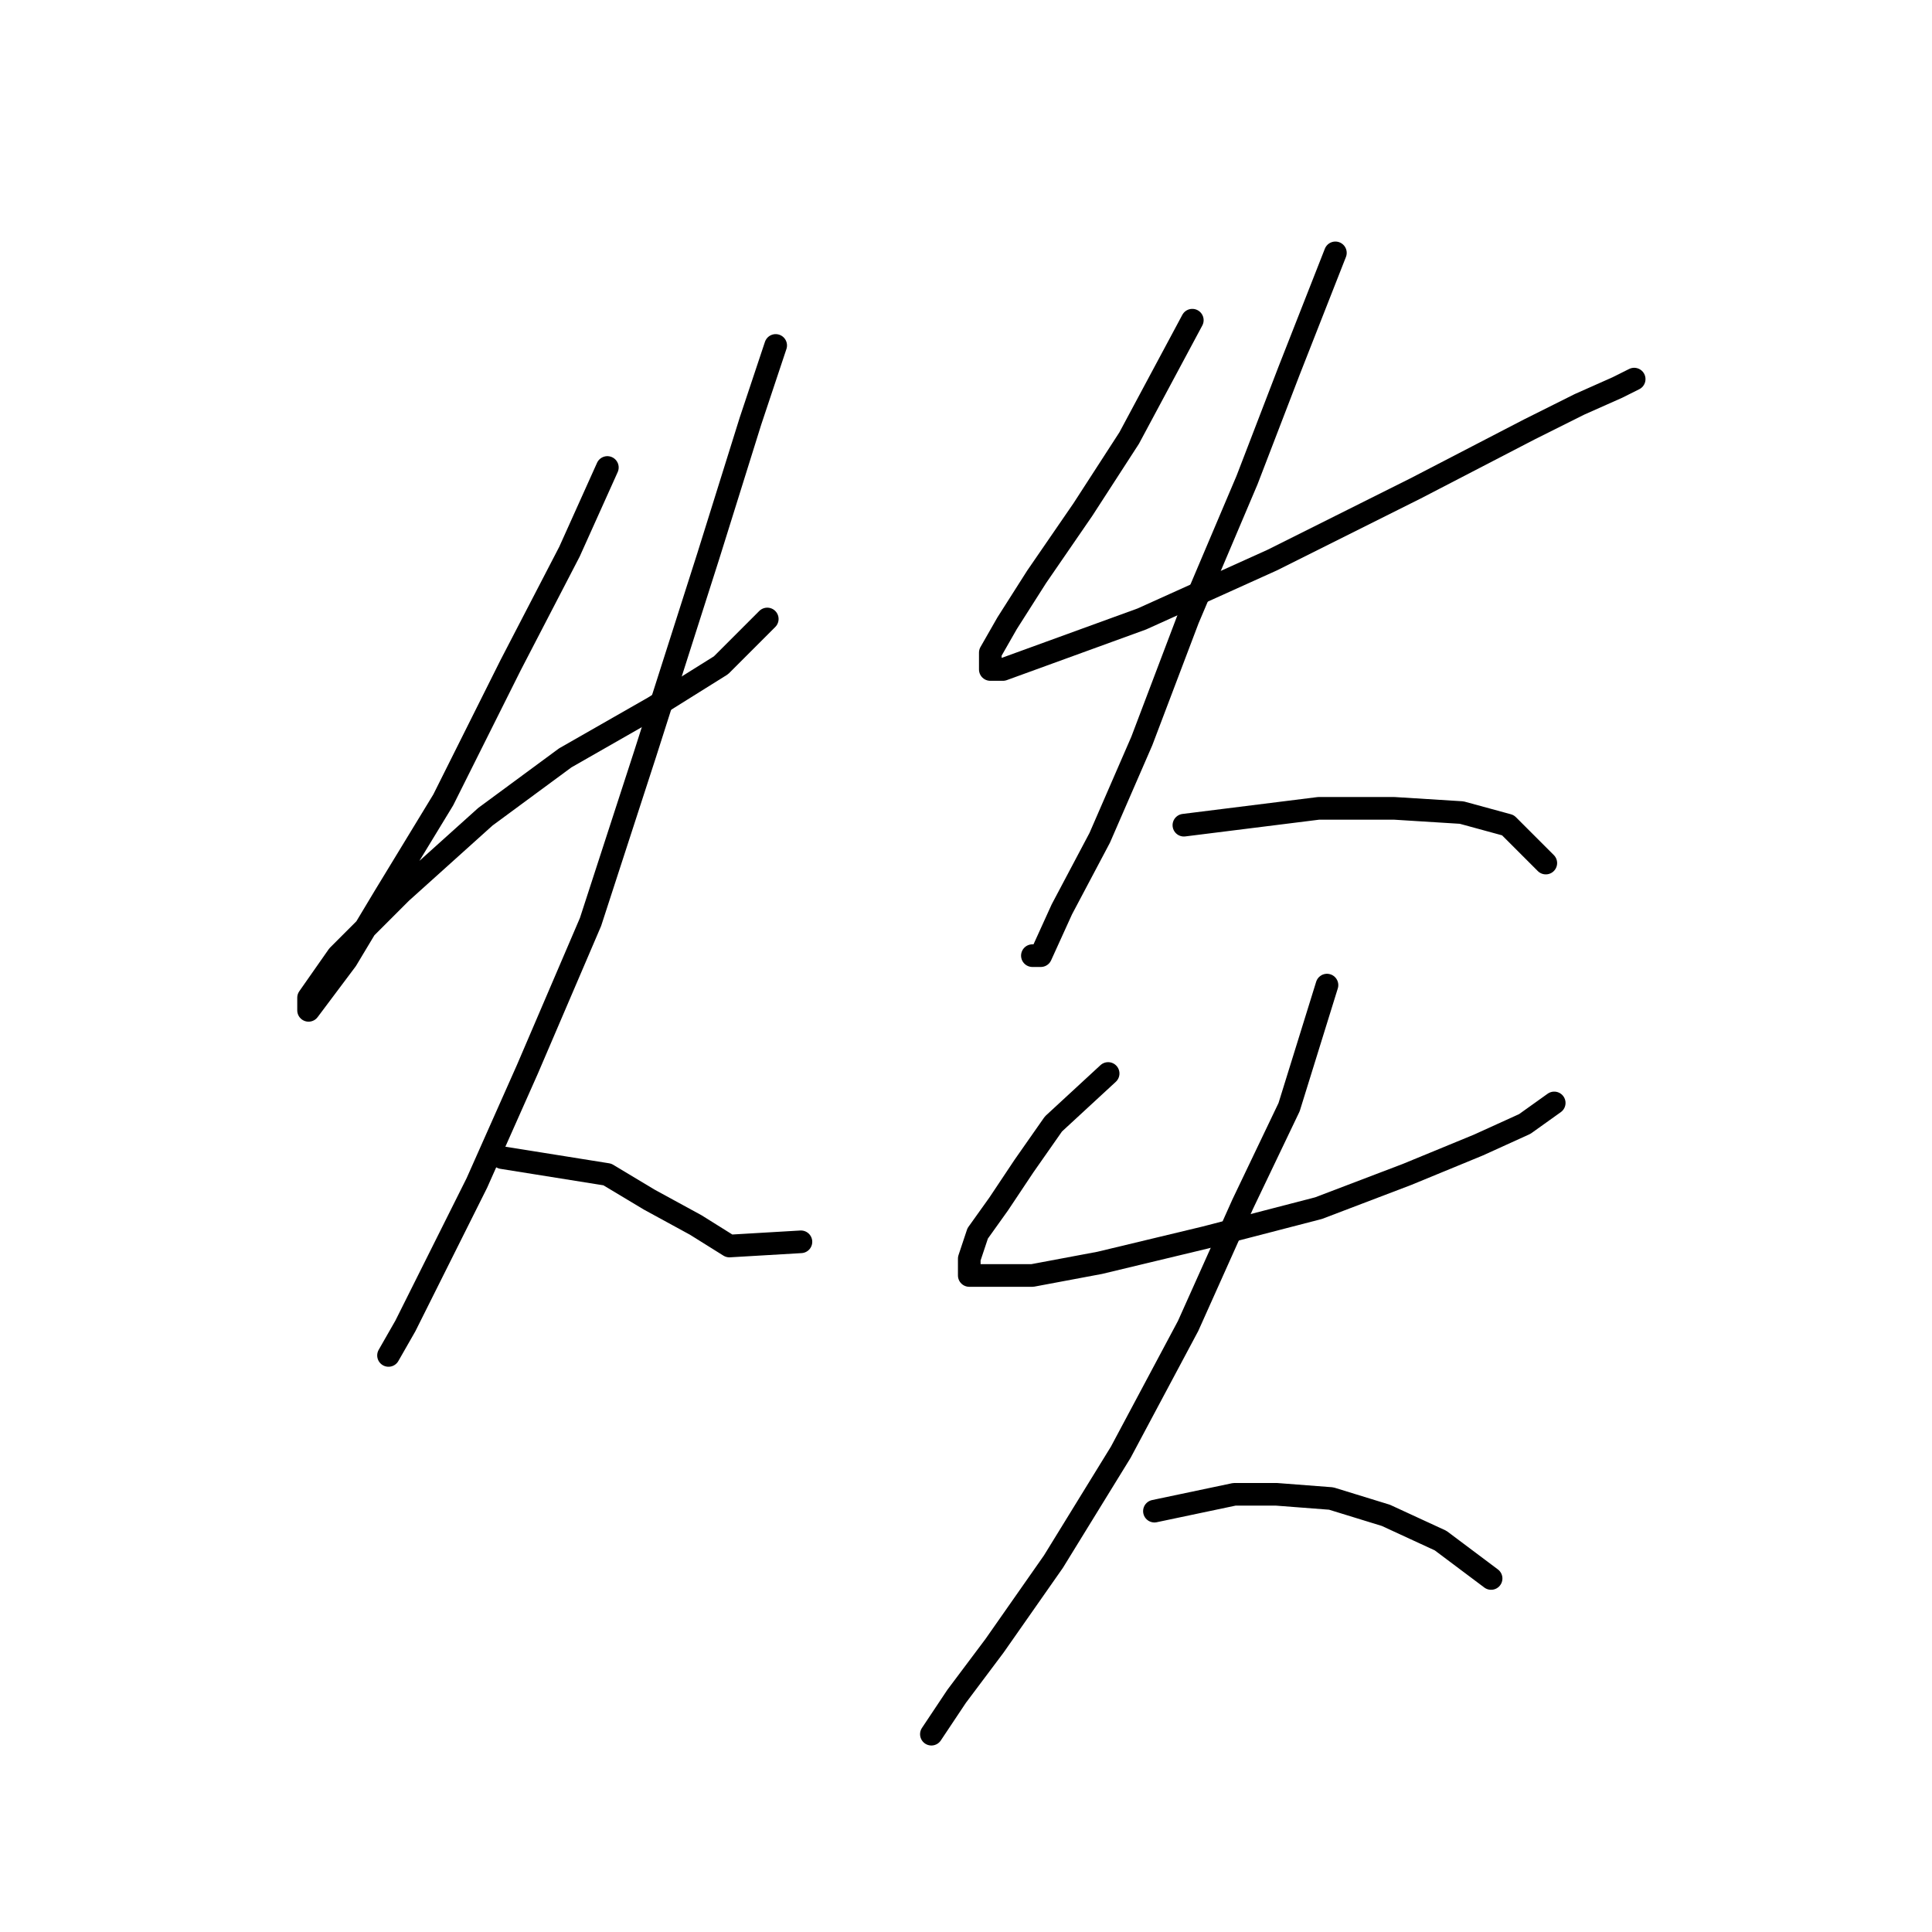 <?xml version="1.0" standalone="no"?>
    <svg width="256" height="256" xmlns="http://www.w3.org/2000/svg" version="1.1">
    <polyline stroke="black" stroke-width="3" stroke-linecap="round" fill="transparent" stroke-linejoin="round" points="80.478 61.944 75.459 73.097 67.652 88.152 58.73 105.996 50.924 118.821 45.905 127.186 42.559 131.647 40.887 133.877 40.887 132.204 44.79 126.628 53.154 118.264 64.307 108.227 74.901 100.42 86.611 93.729 95.533 88.152 101.667 82.018 101.667 82.018 " />
        <polyline stroke="black" stroke-width="3" stroke-linecap="round" fill="transparent" stroke-linejoin="round" points="102.782 45.773 99.437 55.81 93.86 73.654 85.496 99.862 78.247 122.167 69.883 141.684 63.191 156.74 57.058 169.007 53.712 175.699 51.481 179.602 51.481 179.602 " />
        <polyline stroke="black" stroke-width="3" stroke-linecap="round" fill="transparent" stroke-linejoin="round" points="66.537 153.394 80.478 155.624 86.054 158.97 92.188 162.316 96.649 165.104 106.128 164.546 106.128 164.546 " />
        <polyline stroke="black" stroke-width="3" stroke-linecap="round" fill="transparent" stroke-linejoin="round" points="157.987 42.427 149.623 58.041 143.489 67.52 137.355 76.442 133.452 82.576 131.221 86.479 131.221 88.71 132.894 88.71 139.028 86.479 151.295 82.018 168.582 74.212 187.541 64.732 202.596 56.926 209.288 53.58 214.307 51.349 216.537 50.234 216.537 50.234 " />
        <polyline stroke="black" stroke-width="3" stroke-linecap="round" fill="transparent" stroke-linejoin="round" points="176.946 33.506 170.812 49.119 165.236 63.617 157.429 82.018 151.295 98.189 145.719 111.015 140.701 120.494 137.912 126.628 136.797 126.628 136.797 126.628 " />
        <polyline stroke="black" stroke-width="3" stroke-linecap="round" fill="transparent" stroke-linejoin="round" points="156.872 109.342 174.715 107.111 184.753 107.111 193.675 107.669 199.808 109.342 204.827 114.36 204.827 114.36 " />
        <polyline stroke="black" stroke-width="3" stroke-linecap="round" fill="transparent" stroke-linejoin="round" points="146.834 142.242 139.585 148.933 135.682 154.509 132.336 159.528 129.548 163.431 128.433 166.777 128.433 168.45 128.433 169.007 131.221 169.007 136.797 169.007 145.719 167.334 159.66 163.989 174.715 160.085 186.425 155.624 195.905 151.721 202.039 148.933 205.942 146.145 205.942 146.145 " />
        <polyline stroke="black" stroke-width="3" stroke-linecap="round" fill="transparent" stroke-linejoin="round" points="175.831 130.531 170.812 146.702 164.678 159.528 157.429 175.699 148.507 192.427 139.585 206.925 131.779 218.078 126.76 224.769 123.414 229.788 123.414 229.788 " />
        <polyline stroke="black" stroke-width="3" stroke-linecap="round" fill="transparent" stroke-linejoin="round" points="152.968 200.234 163.563 198.004 169.139 198.004 176.388 198.561 183.637 200.792 190.886 204.137 197.578 209.156 197.578 209.156 " />
        </svg>